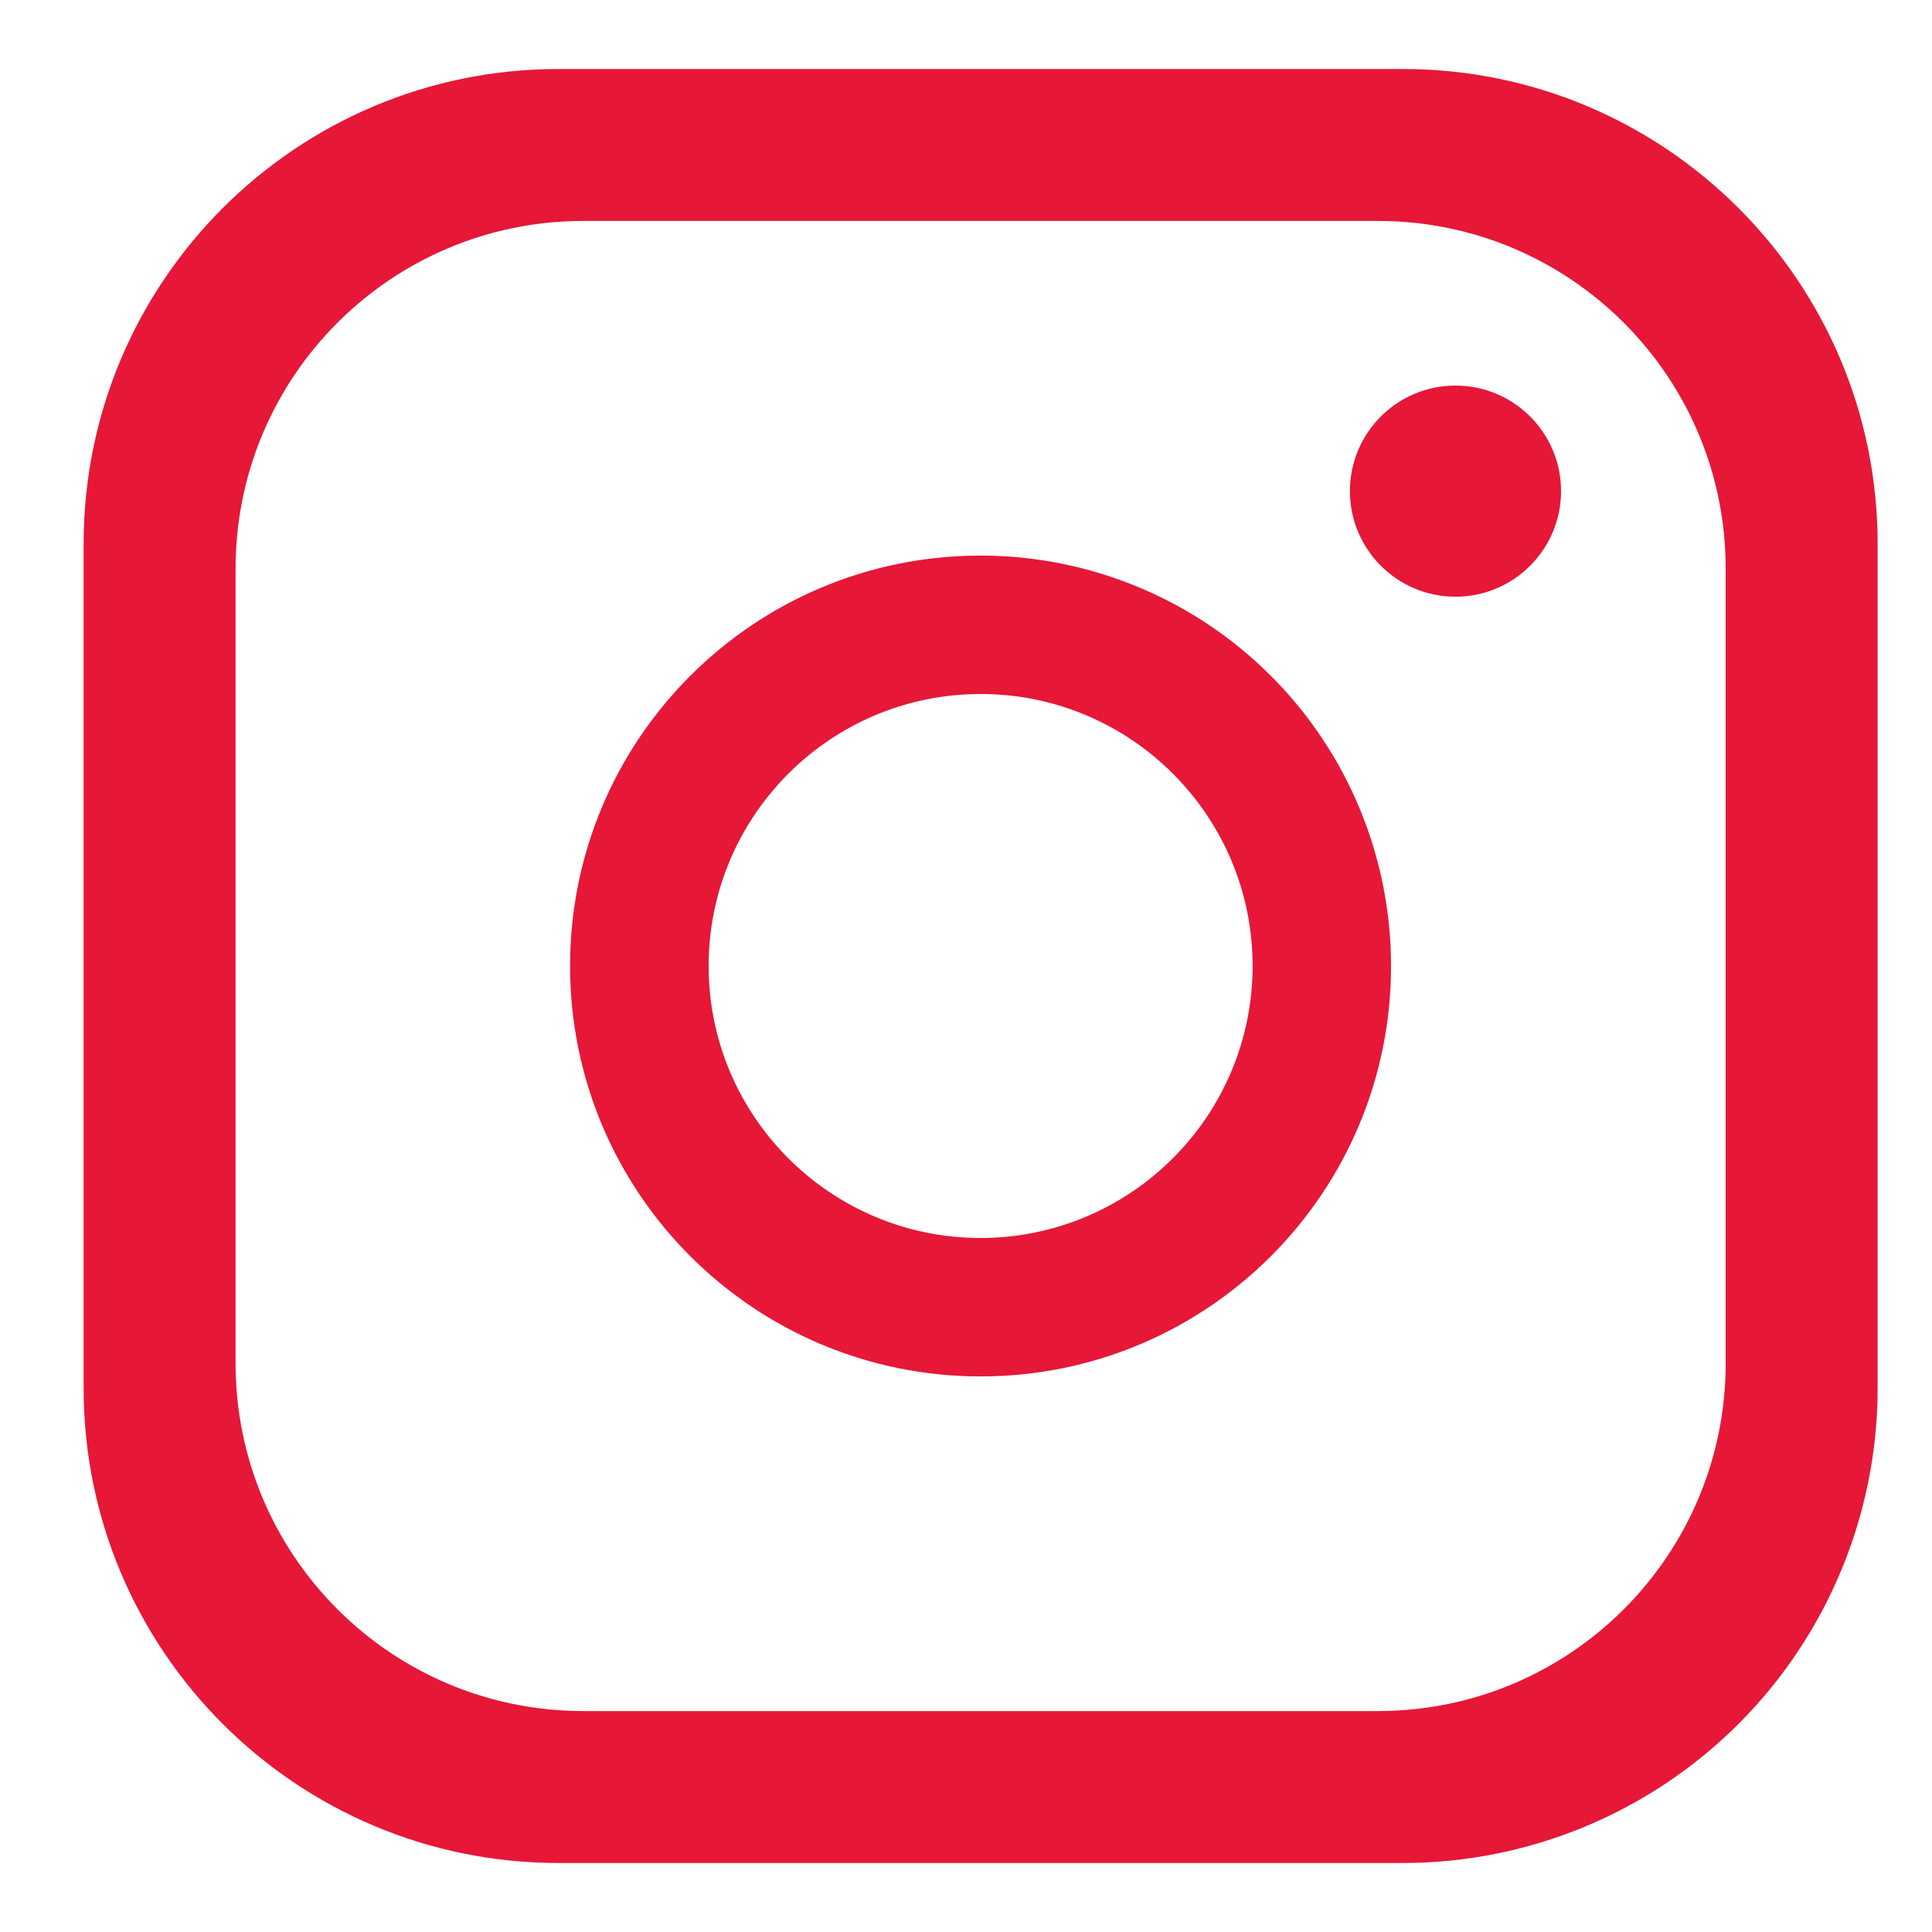 <?xml version="1.0" encoding="UTF-8"?>
<svg width="14px" height="14px" viewBox="0 0 14 14" version="1.1" xmlns="http://www.w3.org/2000/svg" xmlns:xlink="http://www.w3.org/1999/xlink">
    <!-- Generator: Sketch 48.2 (47327) - http://www.bohemiancoding.com/sketch -->
    <title>instagram_hover</title>
    <desc>Created with Sketch.</desc>
    <defs></defs>
    <g id="social/instagram/On-Hover" stroke="none" stroke-width="1" fill="none" fill-rule="evenodd">
        <path d="M10.165,0.5 L4.047,0.5 C2.147,0.5 0.606,2.041 0.606,3.941 L0.606,10.059 C0.606,11.959 2.147,13.5 4.047,13.5 L10.165,13.5 C11.077,13.5 11.953,13.137 12.598,12.492 C13.243,11.847 13.606,10.971 13.606,10.059 L13.606,3.941 C13.606,2.041 12.065,0.5 10.165,0.5 Z M12.505,9.879 C12.505,11.271 11.377,12.399 9.985,12.399 L4.227,12.399 C2.835,12.399 1.707,11.271 1.707,9.879 L1.707,4.121 C1.707,2.729 2.835,1.601 4.227,1.601 L9.985,1.601 C11.377,1.601 12.505,2.729 12.505,4.121 L12.505,9.879 Z M7.106,4.026 C5.463,4.026 4.131,5.357 4.131,7 C4.131,8.643 5.463,9.974 7.106,9.974 C8.749,9.974 10.08,8.643 10.08,7 C10.08,6.211 9.767,5.455 9.209,4.897 C8.651,4.339 7.895,4.026 7.106,4.026 Z M7.106,8.971 C6.018,8.971 5.135,8.088 5.135,7 C5.135,5.912 6.018,5.029 7.106,5.029 C8.194,5.029 9.077,5.912 9.077,7 C9.077,7.523 8.869,8.024 8.499,8.393 C8.13,8.763 7.629,8.971 7.106,8.971 Z M10.547,2.794 C10.969,2.794 11.312,3.136 11.312,3.559 C11.312,3.981 10.969,4.324 10.547,4.324 C10.125,4.324 9.782,3.981 9.782,3.559 C9.782,3.136 10.125,2.794 10.547,2.794 Z" id="instagram_hover" fill="#E61737"></path>
    </g>
</svg>